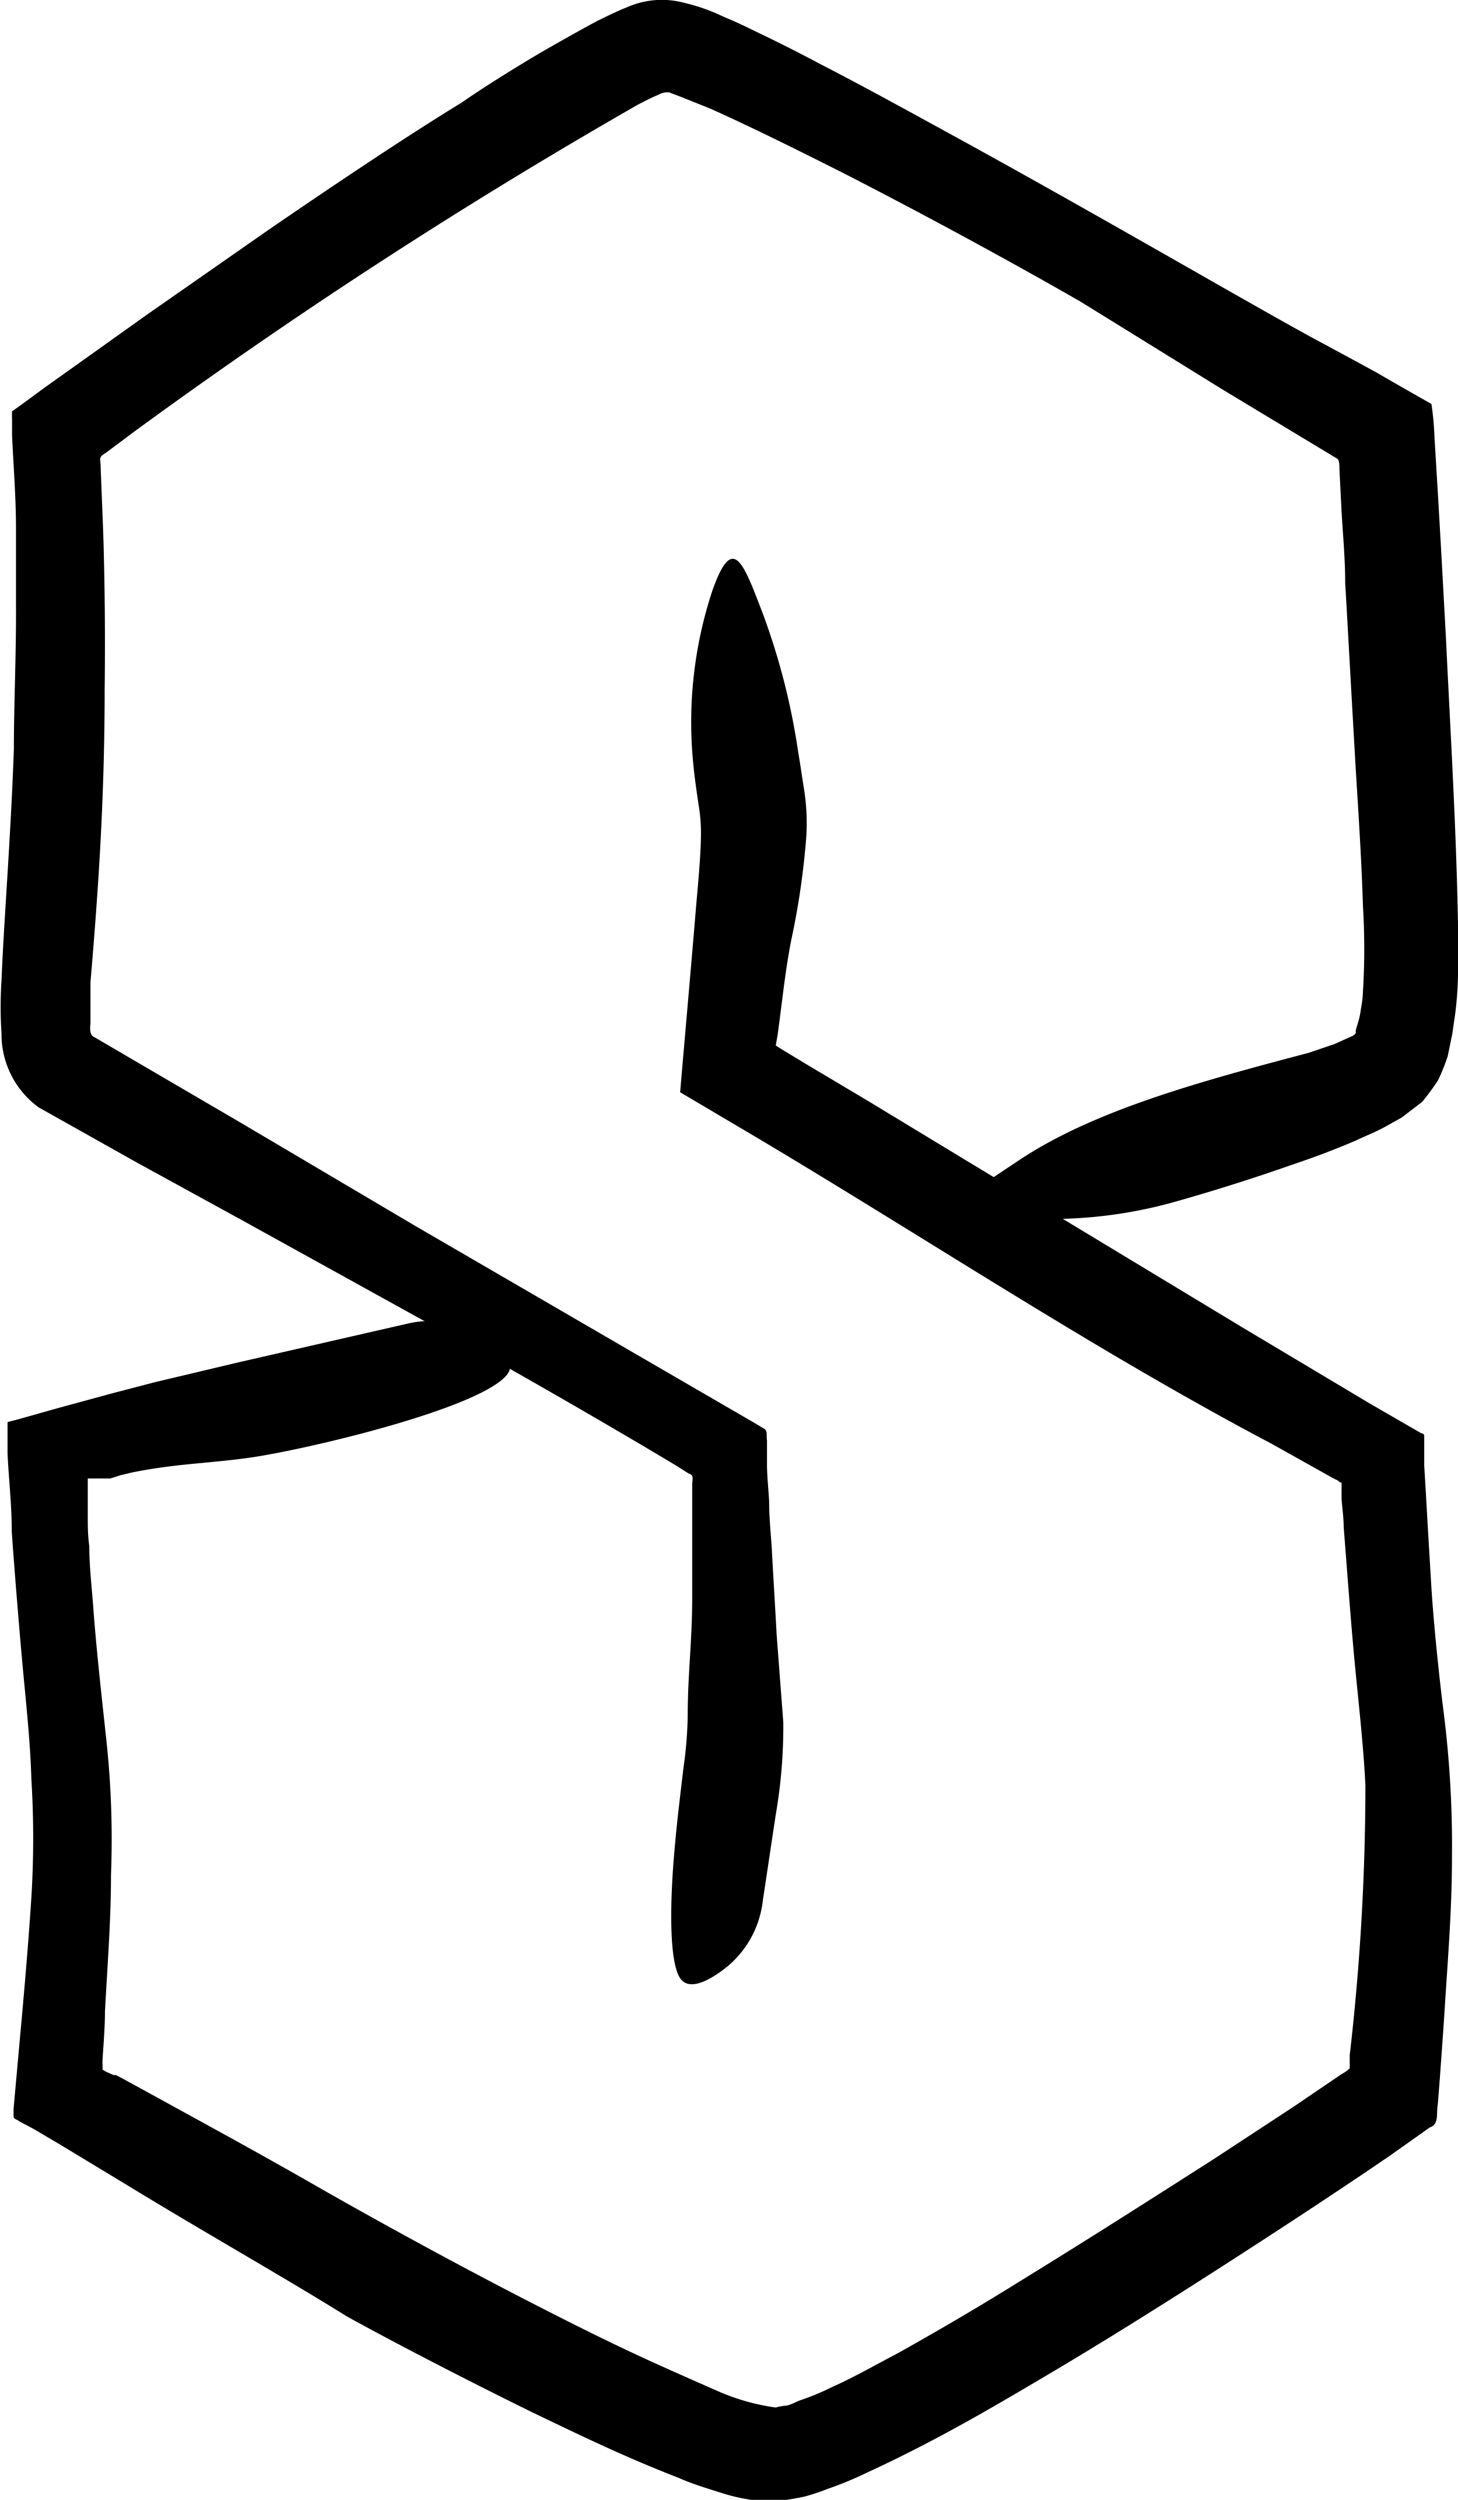 <svg xmlns="http://www.w3.org/2000/svg" viewBox="0 0 48.34 82.85"><path d="M24.19 65.11c-.41.35-1.32 1-1.66.42s-.33-2.43-.16-4.29c.08-.93.2-1.87.29-2.65a13.37 13.37 0 00.14-1.68c0-1.43.15-2.49.15-4v-3.68c0-.2.07-.35-.11-.39l-.41-.26-.77-.46a288.44 288.44 0 00-6.69-3.84l-7-3.87-3.43-1.88-3.26-1.83a3 3 0 01-1.23-2.45 13.42 13.42 0 010-1.76c.08-2 .3-4.61.41-7.66 0-1.52.08-3.14.07-4.81V17.5c0-1-.08-2-.13-3.06v-.54a2.44 2.44 0 010-.27l.23-.16.9-.66 1.25-.89 2.09-1.49 4-2.79c2.55-1.75 4.8-3.24 6.42-4.23C16 2.92 16.93 2.33 18 1.7c.56-.32 1.14-.65 1.79-1 .35-.17.62-.31 1.12-.51a2.85 2.85 0 011.76-.1A6.27 6.27 0 0124 .56c.37.15.72.32 1.07.49.71.34 1.41.69 2.1 1.06 1.4.72 2.8 1.49 4.17 2.24 5.48 3 10.57 6 12.61 7.08l1.11.6.55.3.85.49 1 .57a9.77 9.77 0 01.1 1.1l.1 1.65c.1 1.67.19 3.35.28 5 .16 3.37.37 6.71.41 10.2 0 .75 0 1.5-.11 2.31l-.09.62L48 35a7 7 0 01-.32.8 7.87 7.87 0 01-.53.72l-.68.52-.54.3c-.36.2-.67.31-1 .47-.66.28-1.31.53-2 .76q-1.93.68-3.87 1.23a15.23 15.23 0 01-5.79.52c-2-.27-1.19-.73.43-1.81 2.45-1.66 5.86-2.61 9.7-3.62l.85-.29.62-.28s.08-.06.08-.09v-.08l.06-.21a2.51 2.51 0 00.11-.5 3.66 3.66 0 00.07-.6 23.3 23.3 0 000-2.79c-.06-1.92-.2-3.8-.27-5.08-.12-2.07-.22-3.92-.32-5.66 0-.87-.09-1.72-.13-2.55l-.06-1.19c0-.12 0-.29-.06-.36l-3.75-2.26L35.83 10c-2-1.15-4.93-2.76-7.92-4.29-1.49-.75-3-1.5-4.36-2.11l-1-.4-.37-.14h-.11a.72.72 0 00-.24.08c-.22.09-.47.22-.7.34a178.28 178.28 0 00-16.7 10.84l-.91.68c-.1.07-.24.12-.19.31l.09 2.28c.06 1.83.07 3.64.05 5.28 0 3.3-.19 6-.26 7S3.08 31.6 3 32.55v1.39a.74.74 0 000 .26.23.23 0 00.14.18L8 37.22l5.77 3.41 7.23 4.2 4 2.32.35.21c.11.08.05.25.08.37v.8c0 .42.05.82.07 1.22 0 .57.06 1.1.09 1.6.05.95.11 1.89.16 2.83l.22 2.9a17 17 0 01-.25 3.06L25.29 63a3.32 3.32 0 01-1.1 2.11z" fill="currentColor"/><path d="M15.81 44.16c.47.26 1.42.86 1 1.4-.9 1.13-6.69 2.49-8.53 2.75-1.43.2-2.4.19-3.9.49l-.38.09-.34.11h-.75v1.24c0 .32 0 .64.05 1 0 .66.08 1.33.13 2 .1 1.38.26 2.79.42 4.28a30.79 30.79 0 01.17 4.62c0 1.53-.12 3-.2 4.53 0 .71-.1 1.65-.08 1.73v.19a1 1 0 00.18.1l.18.08h.08l.23.12c2.46 1.35 4.74 2.59 6.61 3.67 1.62.92 3.94 2.21 6.63 3.6 1.34.69 2.78 1.42 4.27 2.1.75.34 1.5.67 2.25 1a7.2 7.2 0 001.89.53 1.7 1.7 0 01.31-.06c.14 0 .34-.12.5-.18a8.26 8.26 0 001.06-.44c.72-.32 1.45-.74 2.16-1.11 1.43-.8 2.81-1.61 4.09-2.41 2.57-1.58 4.78-3 6.35-4l2.7-1.77 1.59-1.08a1.31 1.31 0 00.27-.19v-.44a78 78 0 00.52-8.94c-.07-1.45-.26-3-.39-4.45s-.23-2.85-.33-4.11c0-.32-.05-.63-.07-.93v-.54s-.07 0-.1-.06l-.2-.1-2-1.12c-5.86-3.09-11.47-6.82-17.21-10.23l-2.42-1.43c.17-2 .35-4 .52-6.05.07-.83.16-1.72.17-2.44a5.73 5.73 0 00-.08-1.05c-.06-.41-.13-.87-.17-1.3a13.89 13.89 0 01.63-5.79c.67-1.88 1-1 1.68.79a22.5 22.5 0 011.16 4.54c.07.41.13.83.2 1.27a7.19 7.19 0 01.05 1.83 25.37 25.37 0 01-.46 3.08c-.11.53-.21 1.2-.31 2-.05.39-.1.8-.16 1.23l-.06.34.22.14.86.52 1.95 1.16 3.3 2 9.07 5.48 4.27 2.55 1.73 1s.09 0 .1.08v.99l.06 1c.05.93.11 1.89.17 2.91s.2 2.5.38 4a35.41 35.41 0 01.31 5.07c0 1.73-.14 3.42-.24 5-.05.81-.11 1.58-.16 2.3l-.07.9c-.06.28.06.65-.27.76l-1.27.9c-1.12.77-3.38 2.28-6.37 4.19-1.49.95-3.16 2-5 3.09s-3.76 2.22-6 3.25a11.84 11.84 0 01-1.33.55 7.32 7.32 0 01-.75.25c-.32.07-.66.12-1 .17a6 6 0 01-1.79-.3c-.48-.15-1-.31-1.39-.49-1.77-.68-3.37-1.46-4.85-2.17-2.93-1.44-5.25-2.68-6.15-3.18-2.22-1.38-4.7-2.77-7.35-4.39L2 71.08l-.88-.52-.49-.26c-.06-.06-.19-.07-.18-.16v-.25l.18-2c.15-1.63.3-3.31.41-5a32.19 32.19 0 000-3.93C1 57.58.83 56.15.71 54.77s-.23-2.73-.32-4c0-.9-.1-1.76-.14-2.58v-1.06l.35-.09 1.31-.37 1.84-.5 1.38-.36 2.78-.66 5.55-1.27a3.32 3.32 0 012.35.28z" fill="currentColor"/></svg>